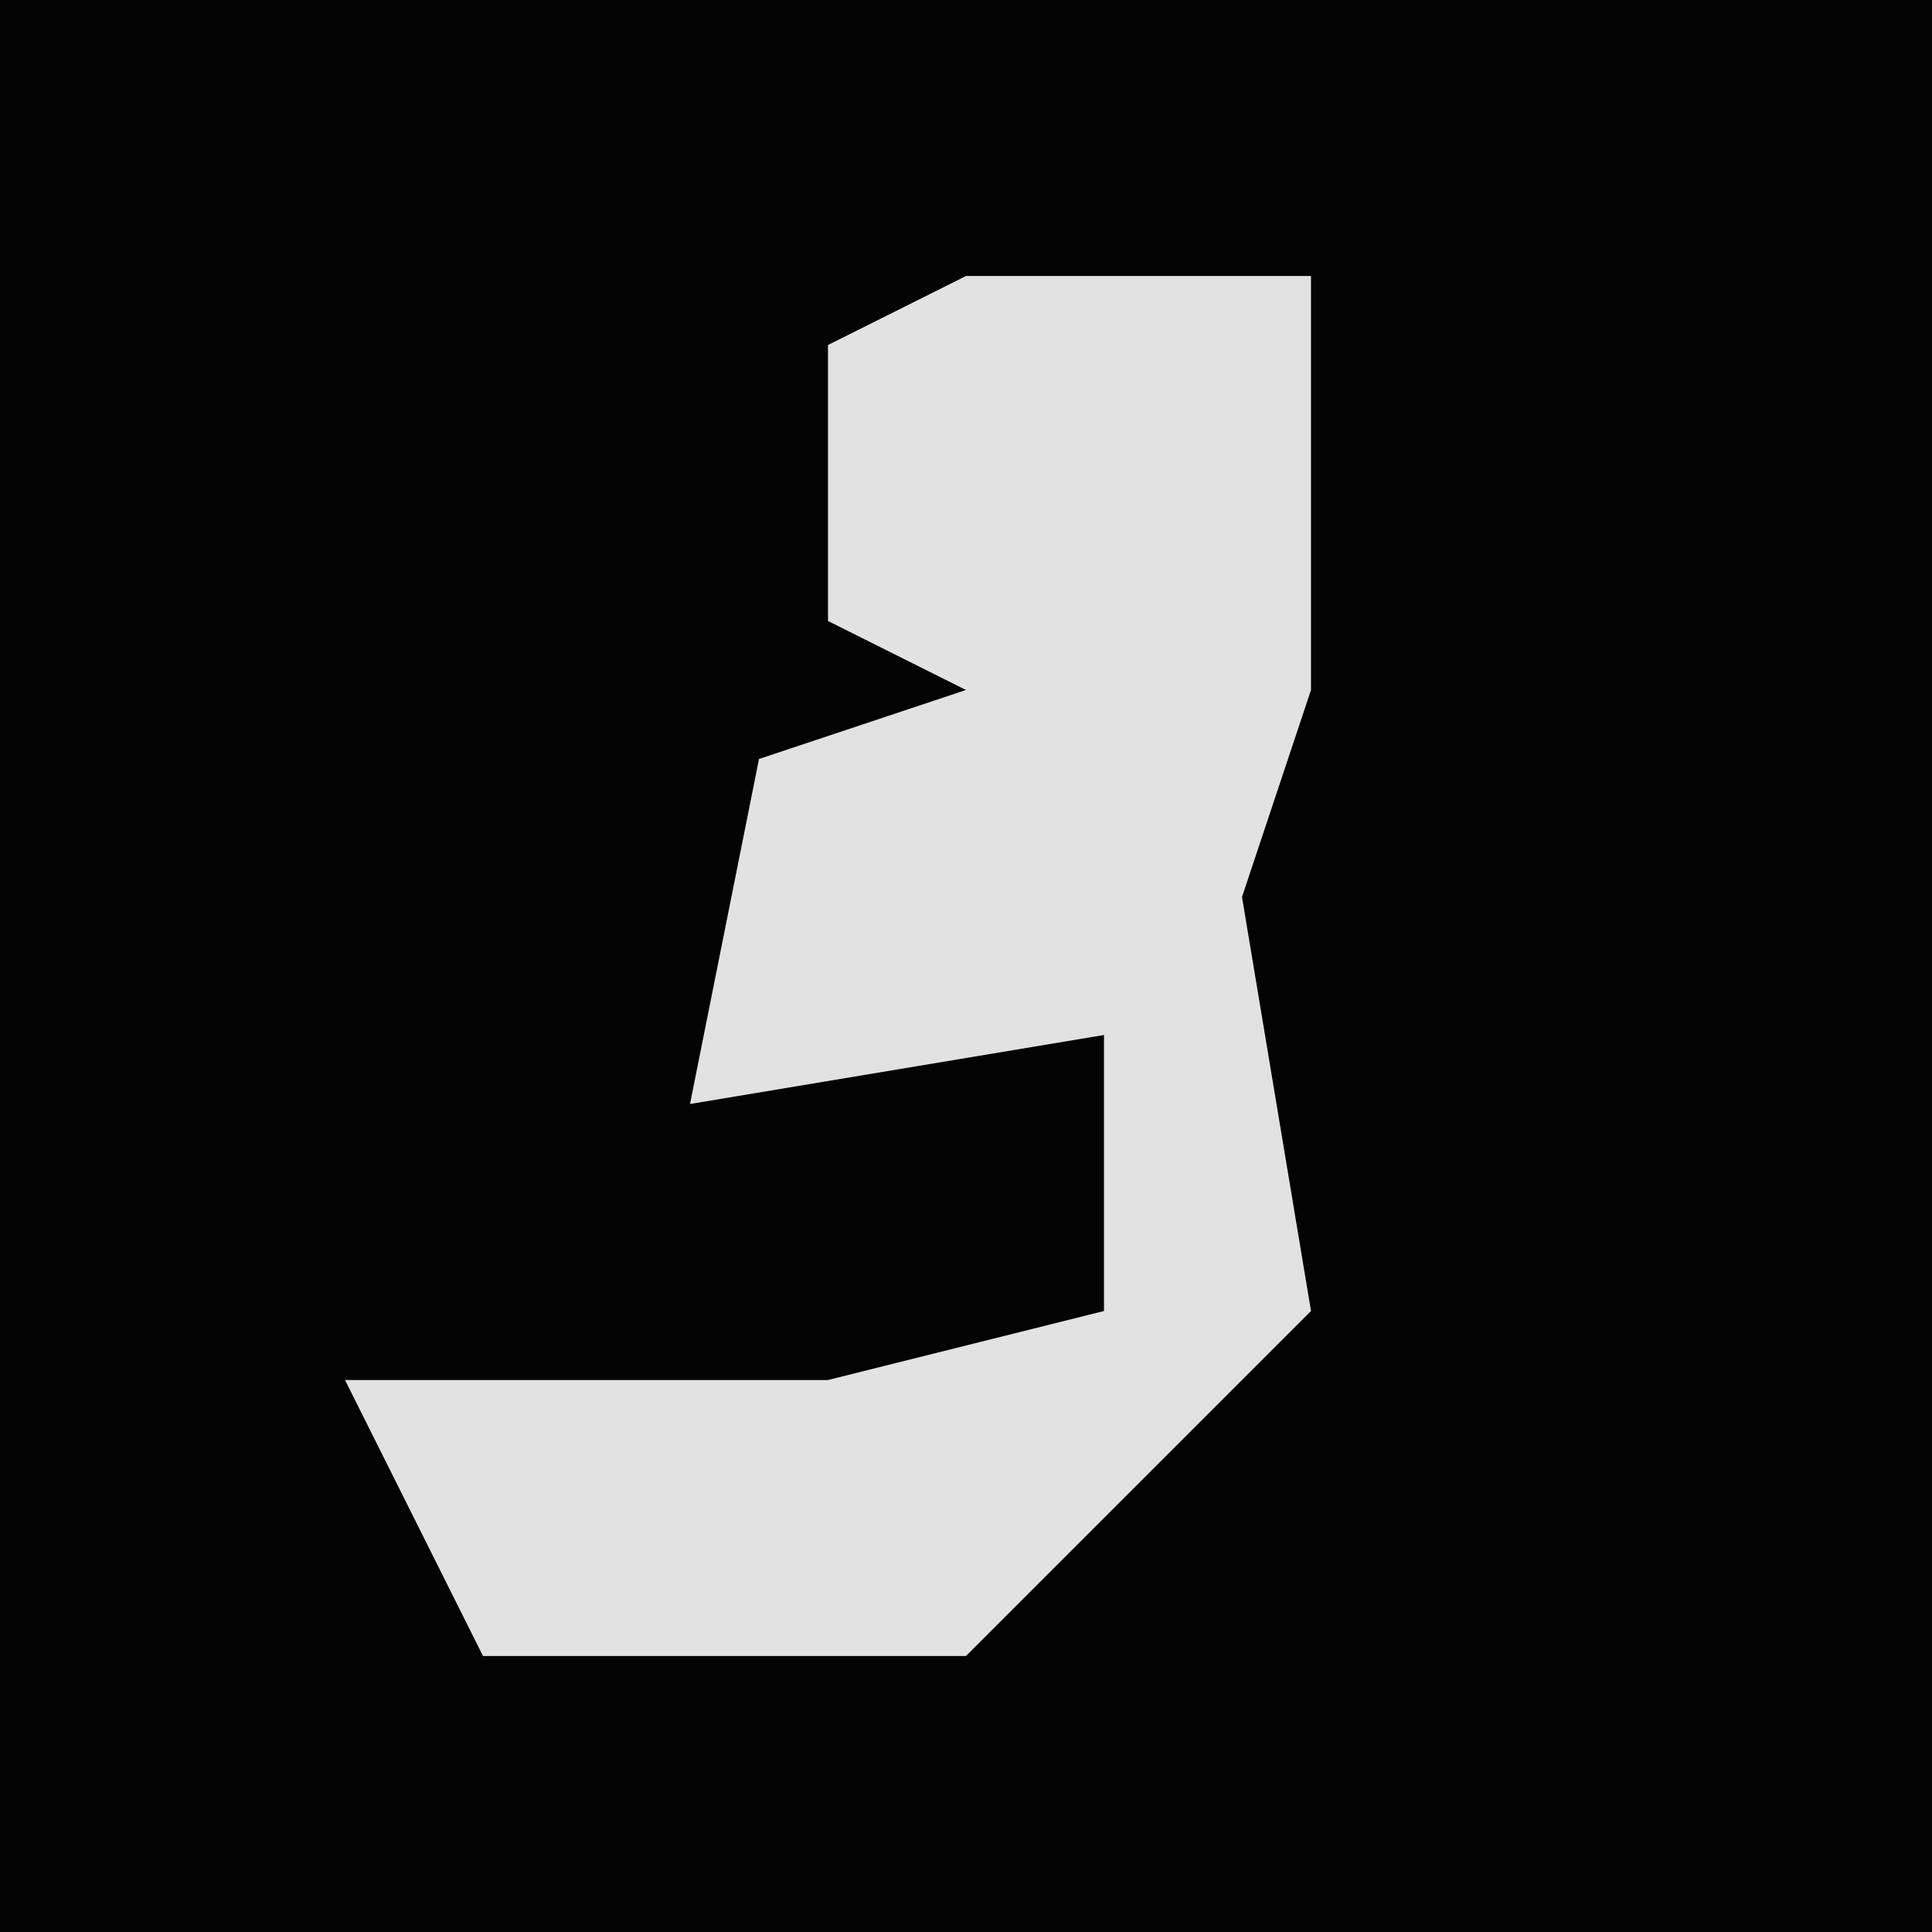 <?xml version="1.0" encoding="UTF-8"?>
<svg version="1.1" xmlns="http://www.w3.org/2000/svg" width="28" height="28">
<path d="M0,0 L28,0 L28,28 L0,28 Z " fill="#030303" transform="translate(0,0)"/>
<path d="M0,0 L5,0 L5,6 L4,9 L5,15 L0,20 L-7,20 L-9,16 L-2,16 L2,15 L2,11 L-4,12 L-3,7 L0,6 L-2,5 L-2,1 Z " fill="#E2E2E2" transform="translate(14,4)"/>
</svg>
